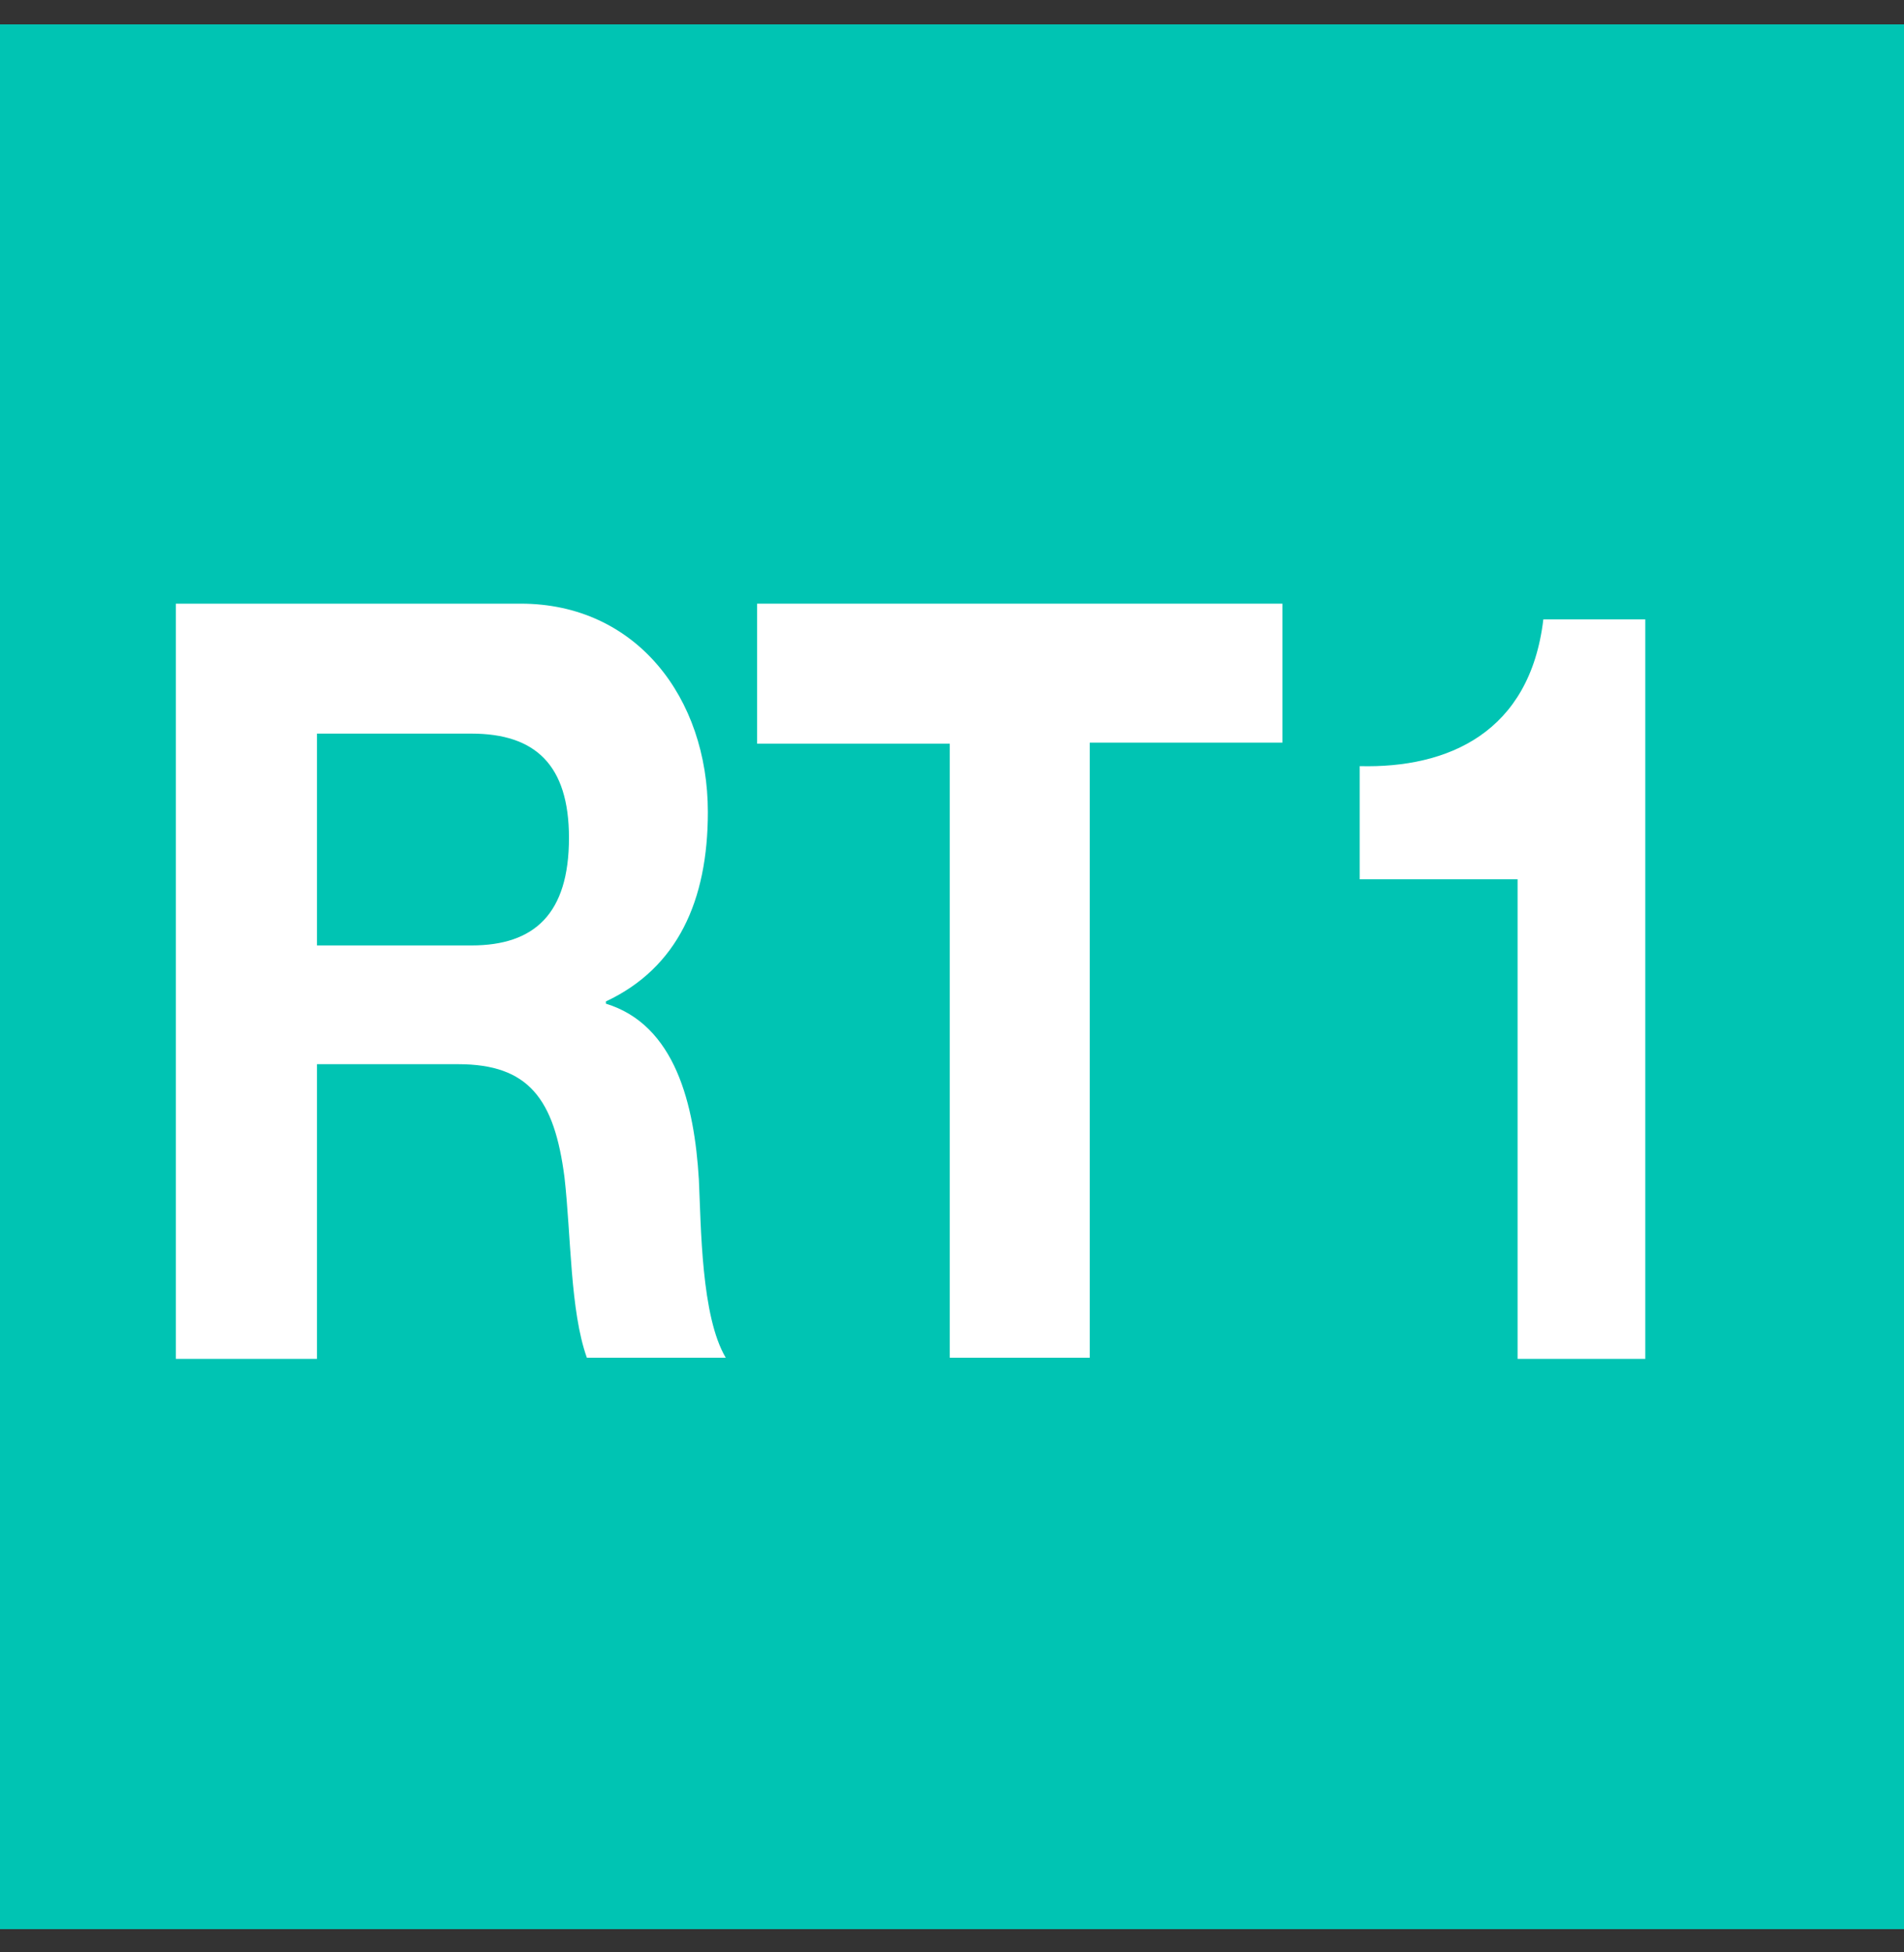 <svg width="40" height="41" viewBox="0 0 40 41" fill="none" xmlns="http://www.w3.org/2000/svg">
<rect x="0" y="0" width="40" height="41" fill="#333333" stroke="none"/>
<rect width="40" height="40" transform="translate(0 0.512)" fill="white"/>
<g clip-path="url(#clip0_839_3848)">
<path d="M40 0.512H0V40.513H40V0.512Z" fill="#00C4B3"/>
<path d="M3.694 12.677H10.941C13.365 12.677 14.871 14.654 14.871 17.054C14.871 18.912 14.235 20.324 12.729 21.03V21.077C14.188 21.524 14.588 23.195 14.682 24.771C14.729 25.759 14.729 27.642 15.247 28.512H12.329C11.976 27.524 12 25.971 11.859 24.724C11.647 23.077 11.106 22.348 9.624 22.348H6.659V28.536H3.694V12.677ZM6.659 19.854H9.906C11.223 19.854 11.953 19.195 11.953 17.595C11.953 16.065 11.247 15.406 9.906 15.406H6.659V19.854Z" fill="white"/>
<path d="M19.953 15.618H15.906V12.677H26.941V15.595H22.894V28.512H19.953V15.618Z" fill="white"/>
<path d="M34.565 28.536H31.882V18.465H28.565V16.089C30.424 16.136 32.141 15.383 32.423 13.007H34.565V28.536Z" fill="white"/>
</g>
<defs>
<clipPath id="clip0_839_3848">
<rect width="40" height="40" fill="white" transform="translate(0 0.512)"/>
</clipPath>
</defs>
</svg>
